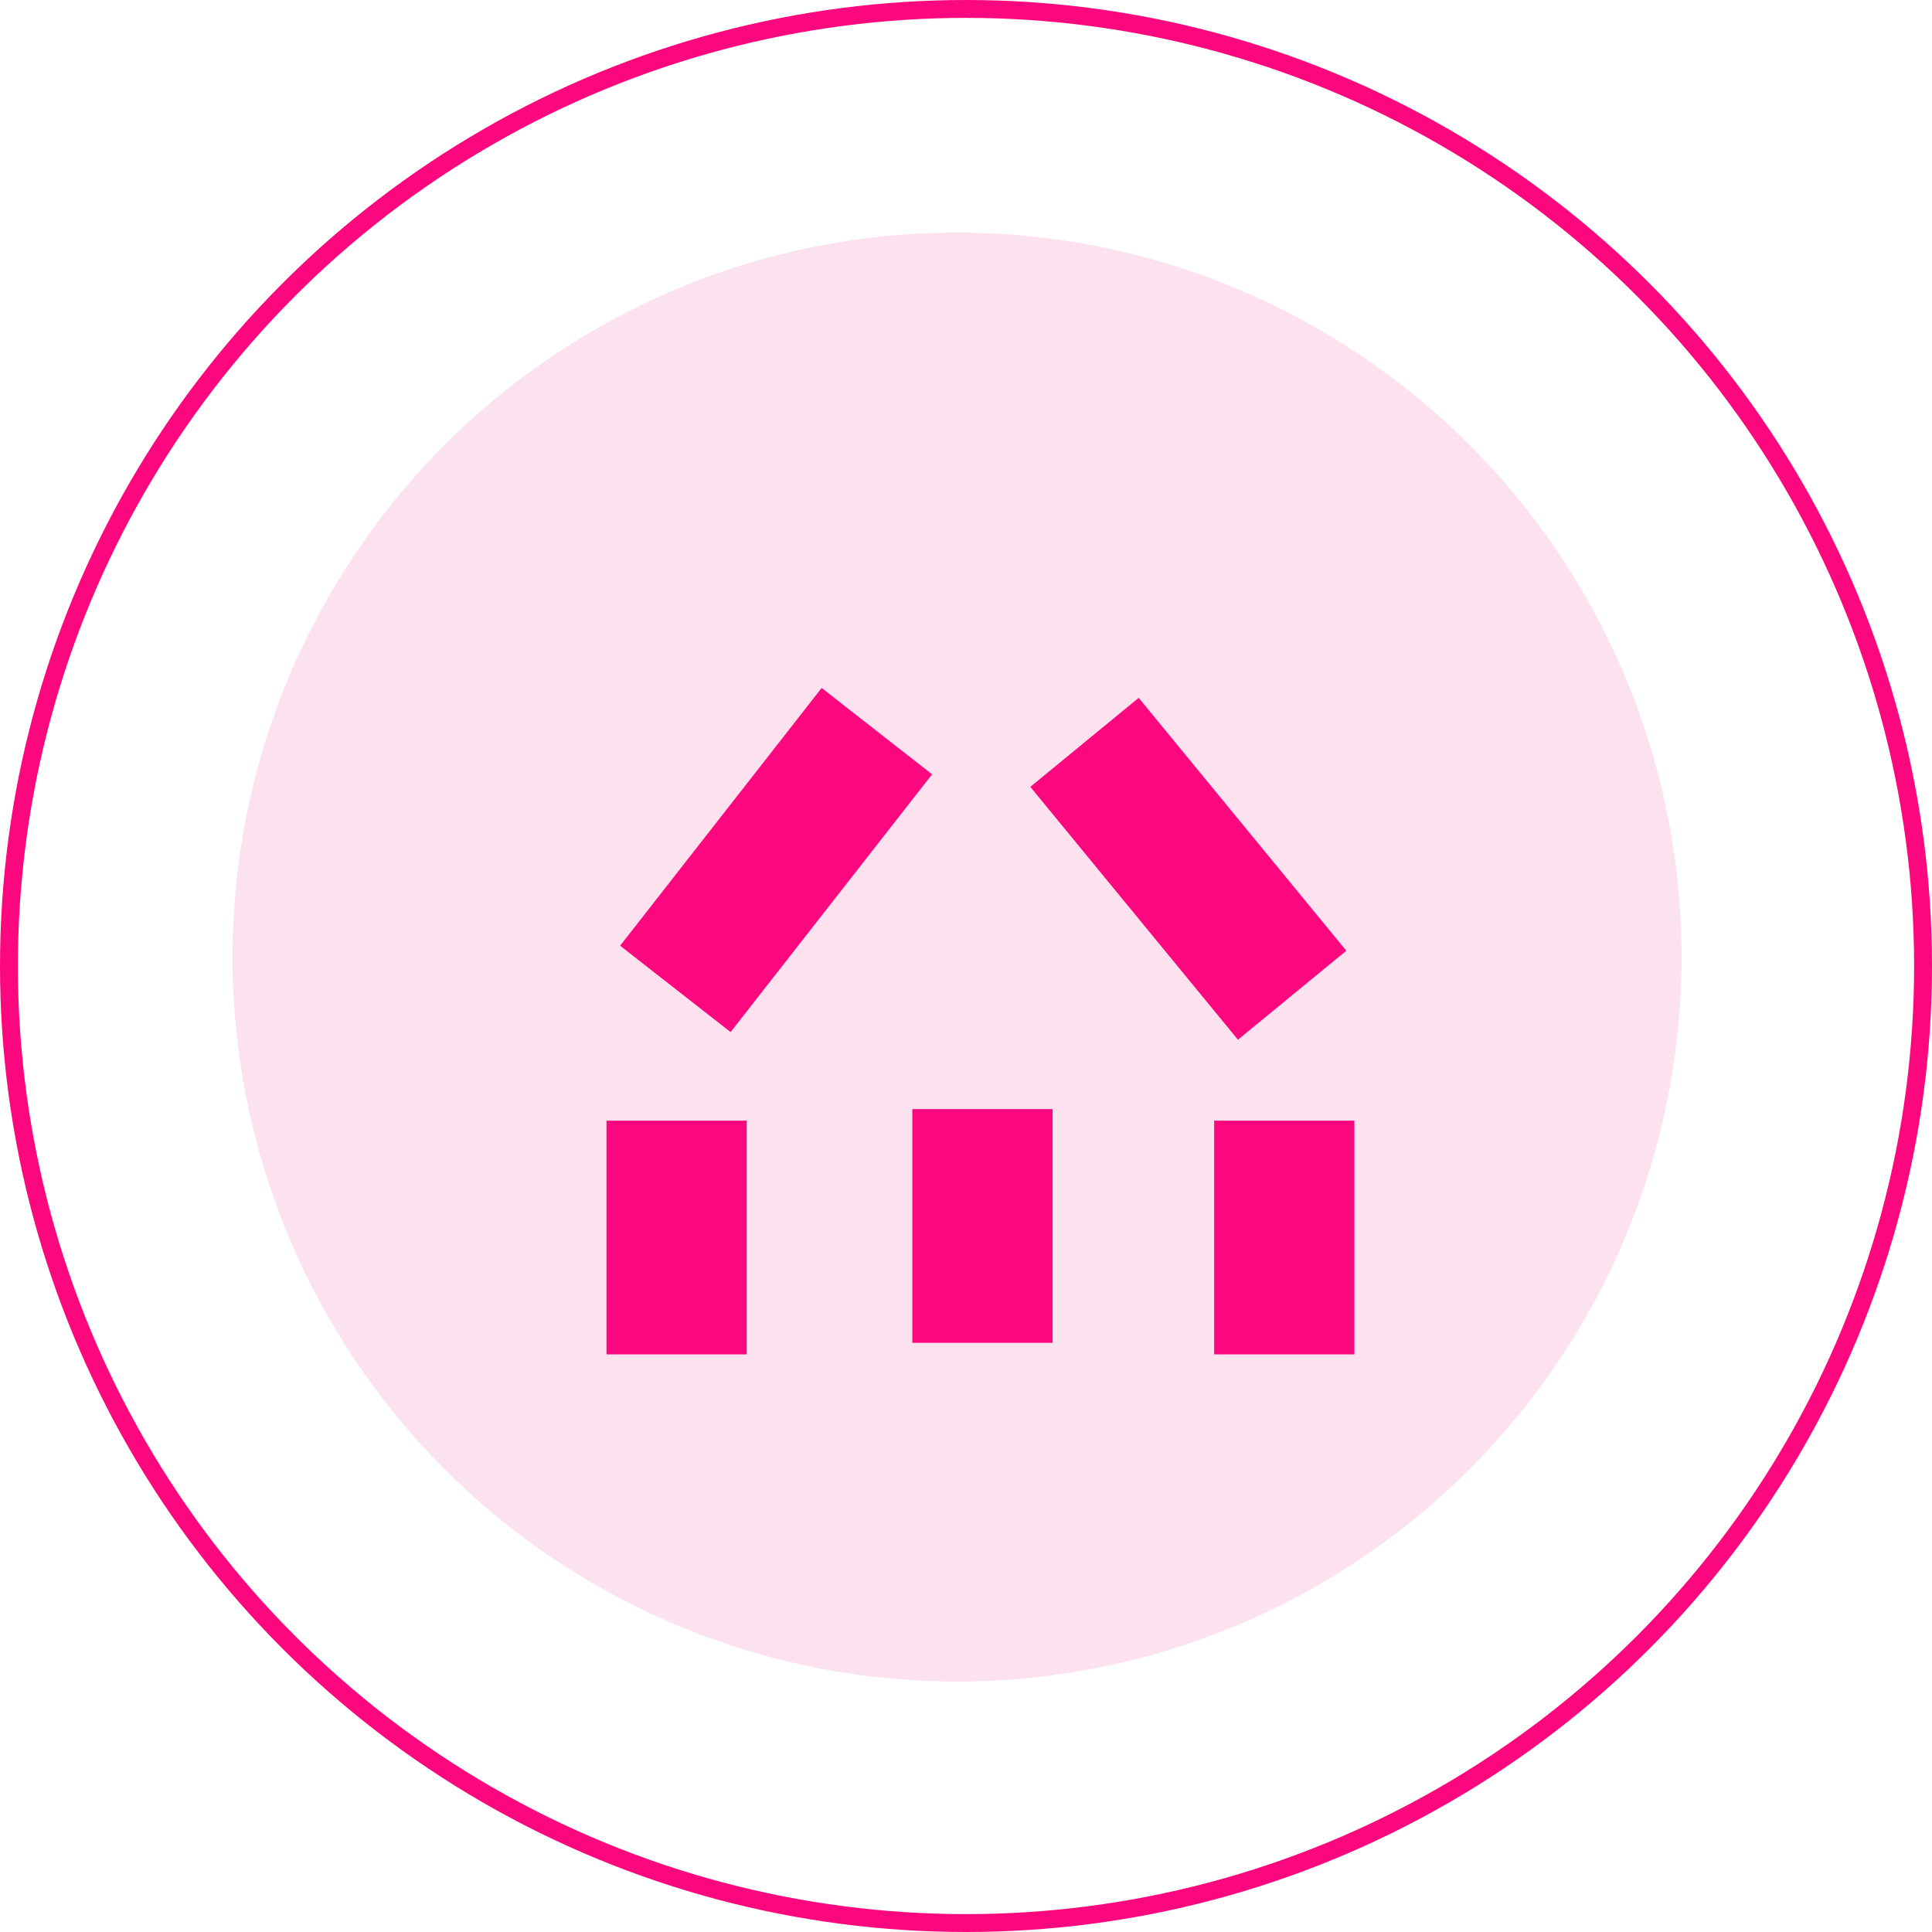 <svg width="108" height="108" viewBox="0 0 108 108" fill="none" xmlns="http://www.w3.org/2000/svg">
<circle cx="53.5" cy="53.5" r="40.5" fill="#FCE1EF"/>
<circle cx="54" cy="54" r="53.5" stroke="#FC087E"/>
<rect x="33.903" y="62.645" width="7.839" height="13.065" fill="#FC087E"/>
<rect x="51" y="62" width="7.839" height="13.065" fill="#FC087E"/>
<rect x="45.93" y="38.457" width="7.839" height="18.29" transform="rotate(38.02 45.93 38.457)" fill="#FC087E"/>
<rect x="57.595" y="43.985" width="7.839" height="18.29" transform="rotate(-39.39 57.595 43.985)" fill="#FC087E"/>
<rect x="67.871" y="62.645" width="7.839" height="13.065" fill="#FC087E"/>
</svg>
